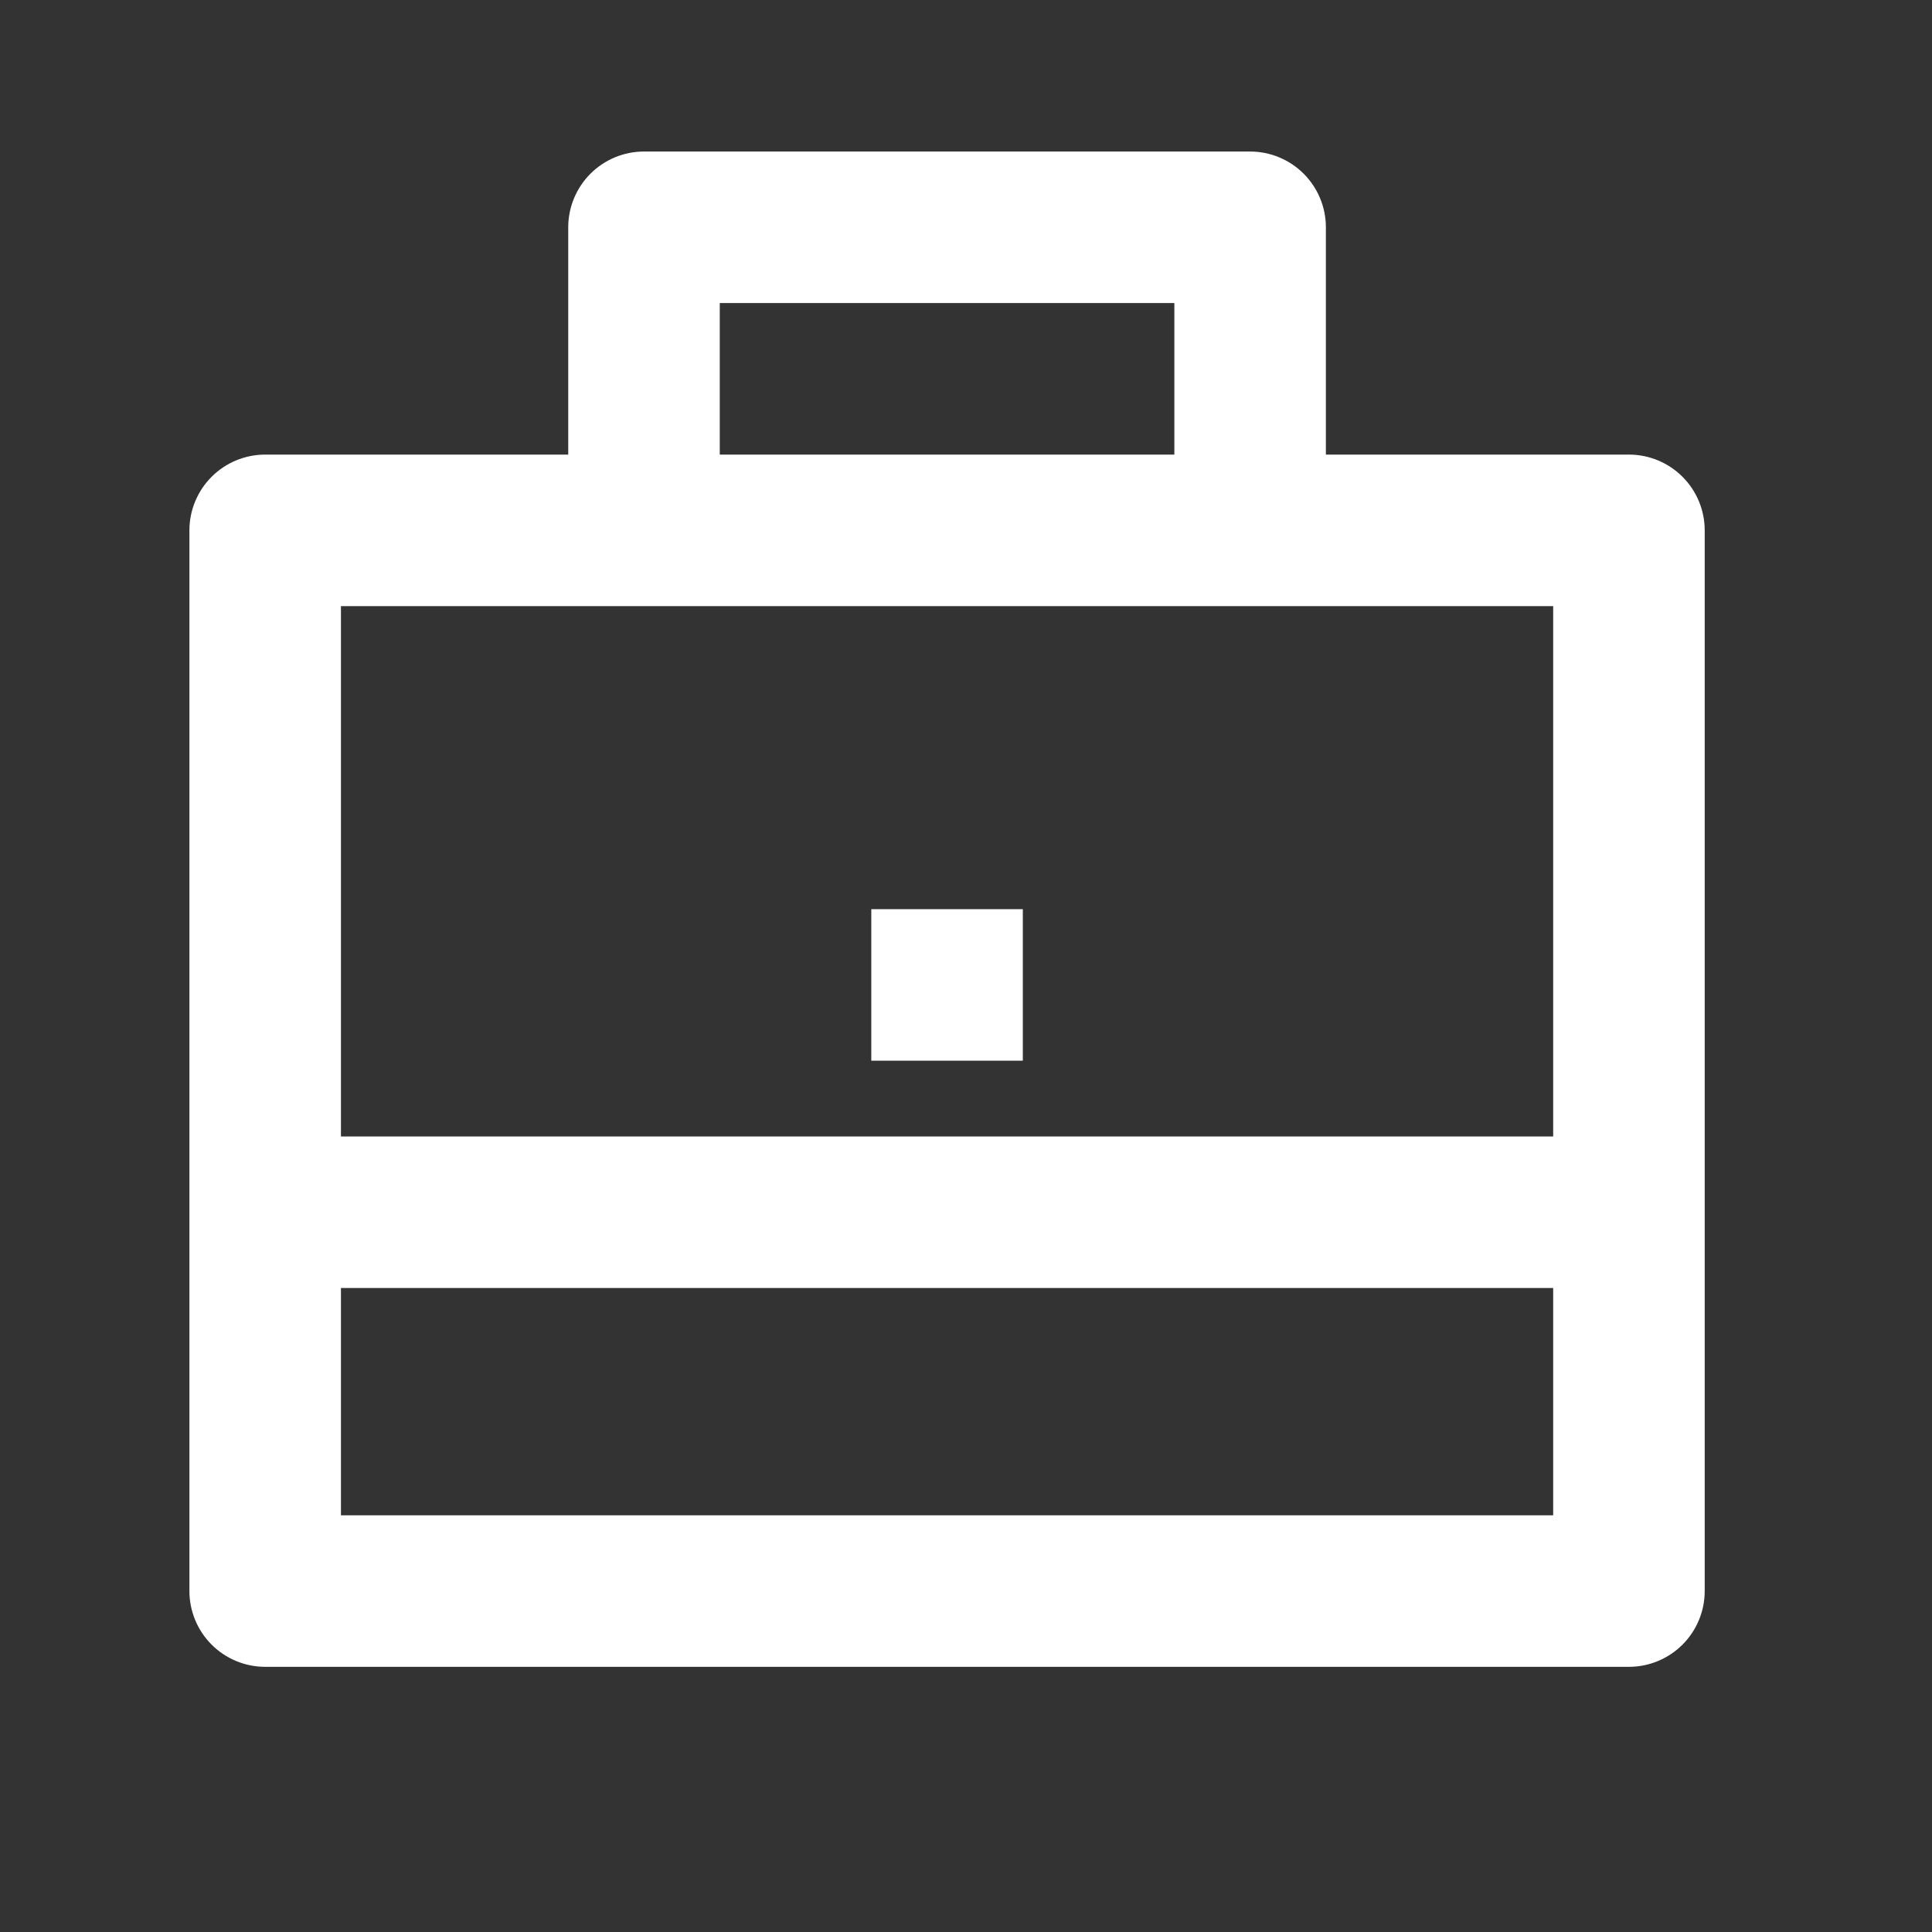<svg width="51" height="51" viewBox="0 0 51 51" fill="none" xmlns="http://www.w3.org/2000/svg">
<rect x="0" y="0" width="51" height="51" fill="#333333" stroke="none"/>
<path d="M15 12L15 6C15 5.47 15.211 4.961 15.586 4.586C15.961 4.211 16.47 4 17 4L33 4C33.53 4 34.039 4.211 34.414 4.586C34.789 4.961 35 5.47 35 6L35 12L43 12C43.53 12 44.039 12.211 44.414 12.586C44.789 12.961 45 13.47 45 14L45 42C45 42.53 44.789 43.039 44.414 43.414C44.039 43.789 43.53 44 43 44L7 44C6.47 44 5.961 43.789 5.586 43.414C5.211 43.039 5 42.53 5 42L5 14C5 13.47 5.211 12.961 5.586 12.586C5.961 12.211 6.47 12 7 12L15 12ZM9 34L9 40L41 40L41 34L9 34ZM9 30L41 30L41 16L9 16L9 30ZM19 8L19 12L31 12L31 8L19 8ZM23 24L27 24L27 28L23 28L23 24Z" fill="white"/>
</svg>
